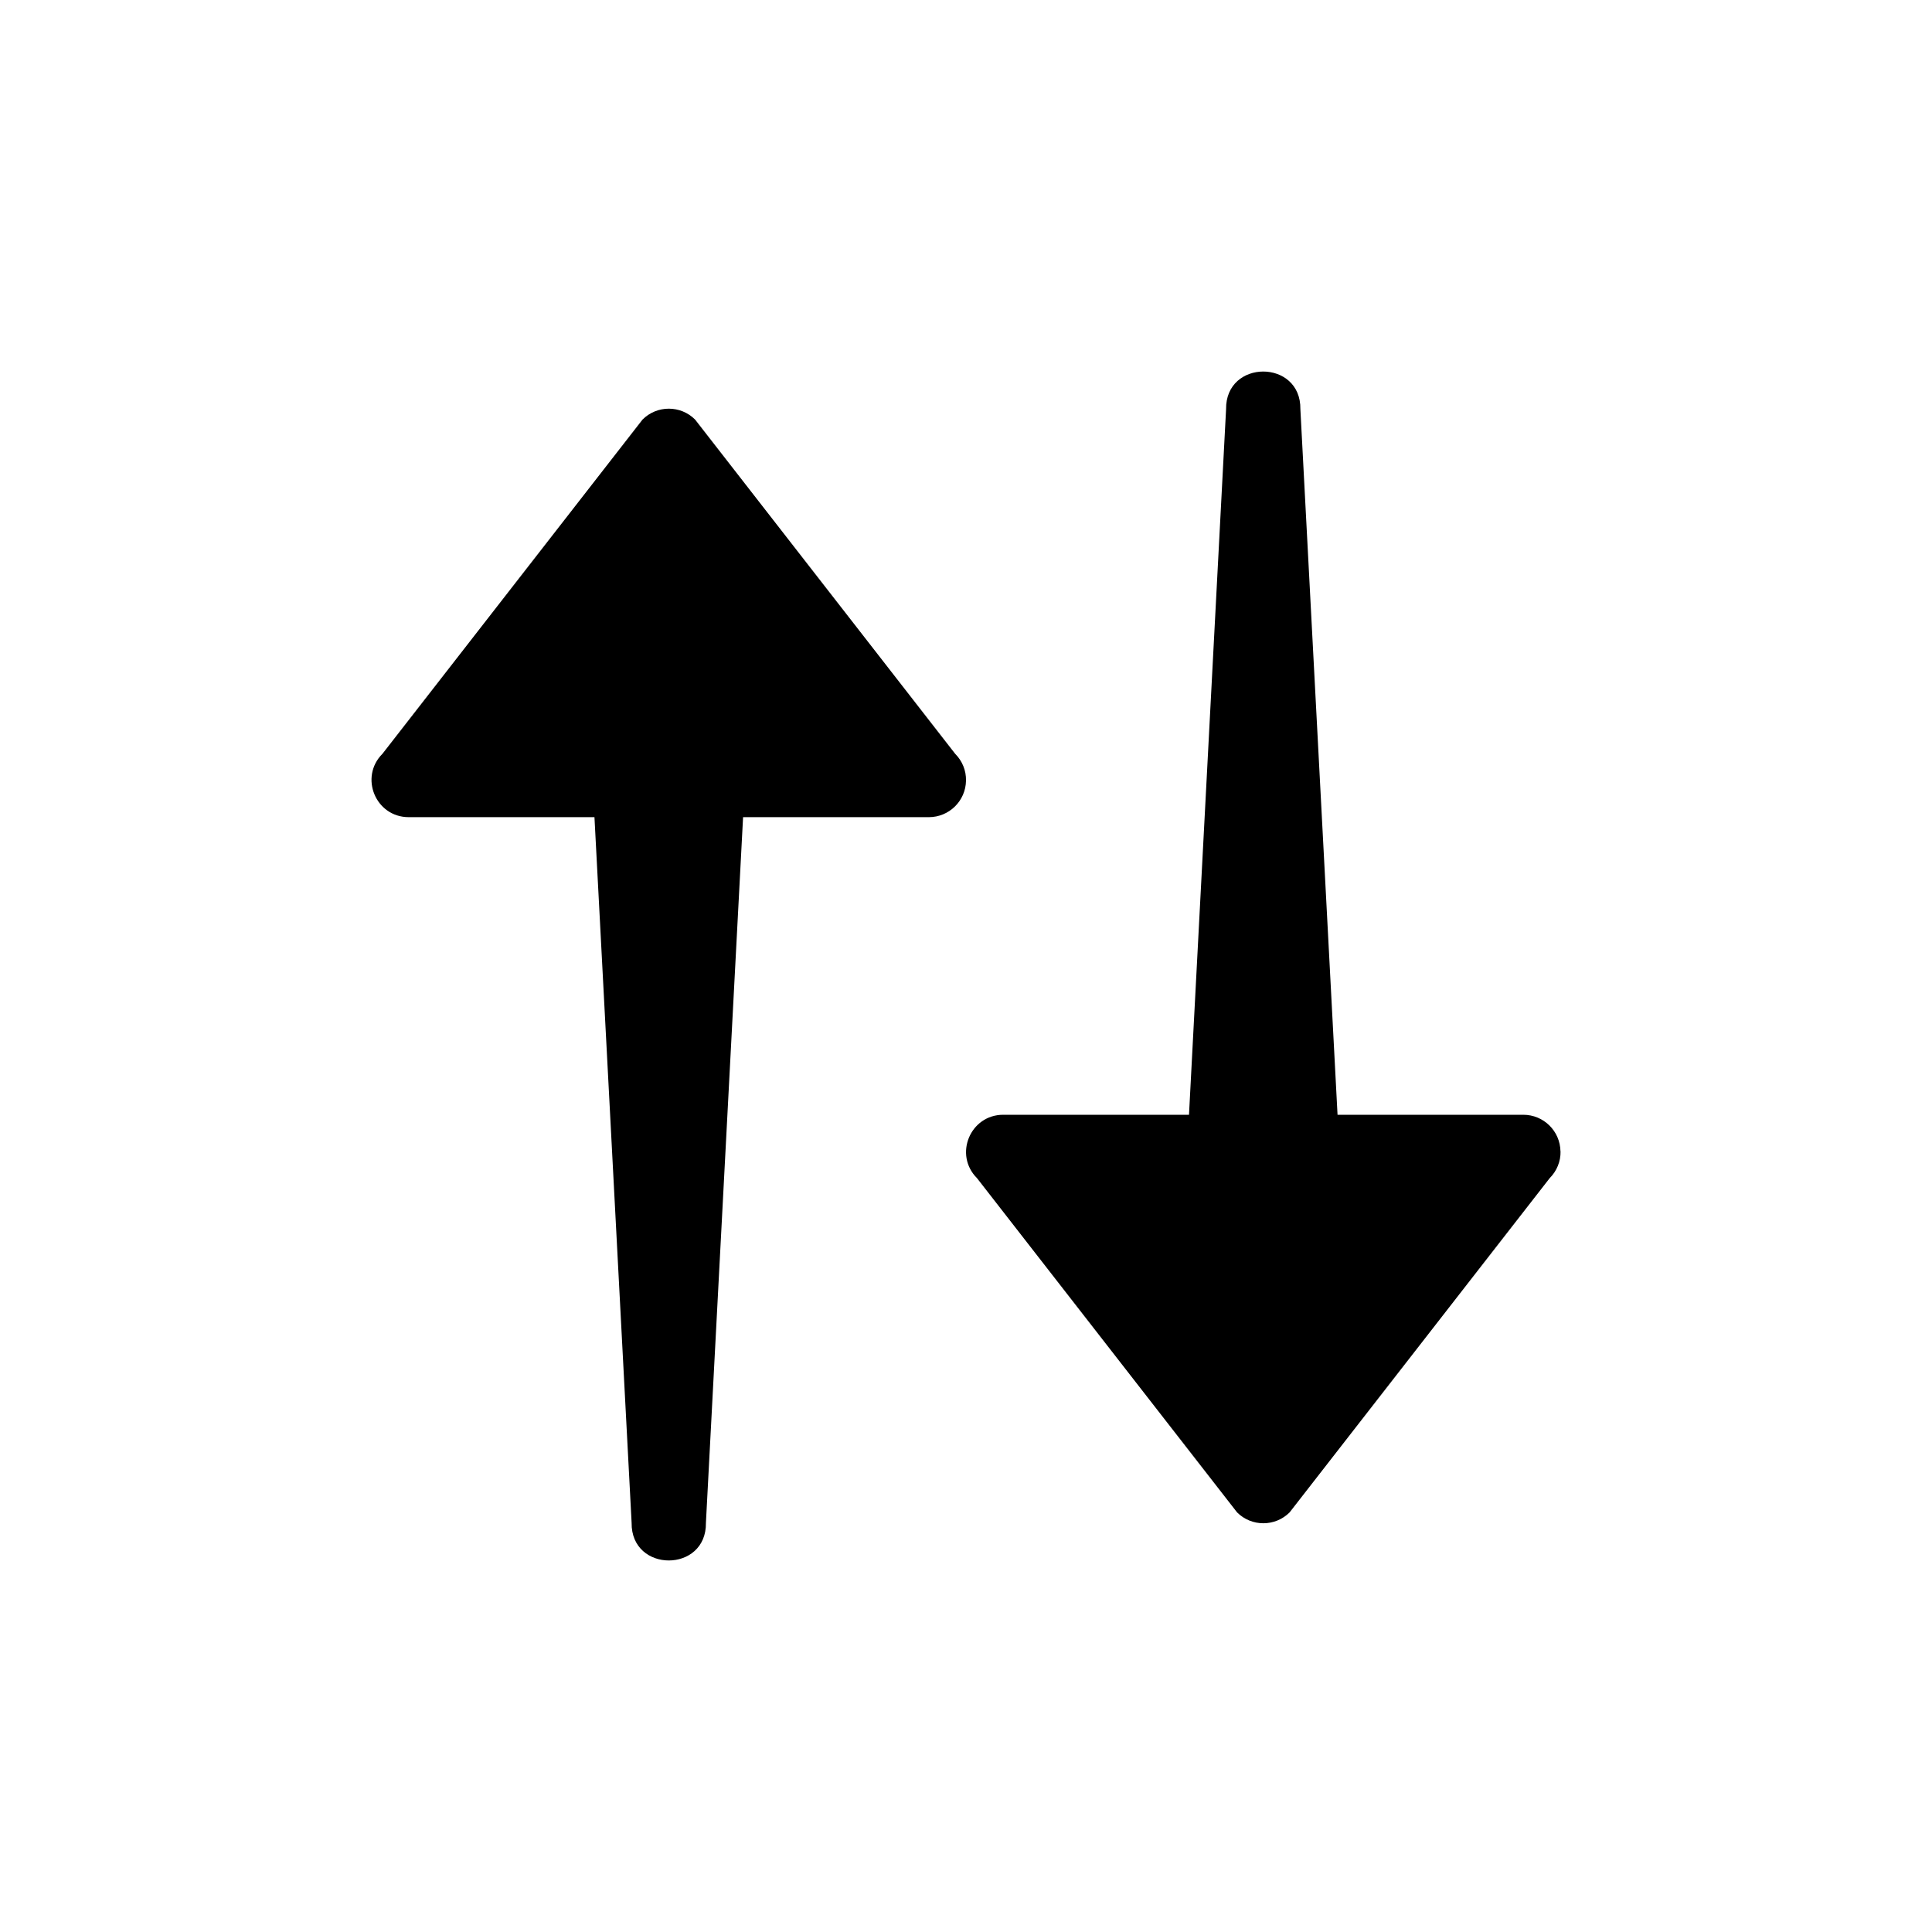 <svg width="26" height="26" viewBox="0 0 26 26" xmlns="http://www.w3.org/2000/svg">
<path d="m 21,15.494 c -0.004,-0.273 -0.227,-0.492 -0.5,-0.492 H 18 L 17.5,5.507 c 0.01,-0.676 -1.009,-0.676 -1,0 L 16.001,15.002 h -2.5 c -0.445,1.72e-4 -0.668,0.538 -0.353,0.853 l 3.5,4.498 c 0.195,0.195 0.512,0.195 0.707,0 l 3.5,-4.498 c 0.096,-0.096 0.149,-0.226 0.146,-0.361 z m -8,-4.989 c -0.004,0.273 -0.227,0.492 -0.5,0.492 h -2.5 l -0.5,9.496 c 0.01,0.676 -1.009,0.676 -1,0 l -0.5,-9.496 h -2.5 c -0.445,-1.7e-4 -0.668,-0.538 -0.353,-0.853 l 3.5,-4.498 c 0.195,-0.195 0.512,-0.195 0.707,0 l 3.5,4.498 c 0.096,0.096 0.149,0.226 0.146,0.361 z" transform="" style="opacity: 1; fill: #000000; fill-opacity: 1; stroke: none; stroke-width: 1px; stroke-linecap: butt; stroke-linejoin: round; stroke-miterlimit: 4; stroke-dasharray: none; stroke-dashoffset: 0; stroke-opacity: 1;" />
</svg>